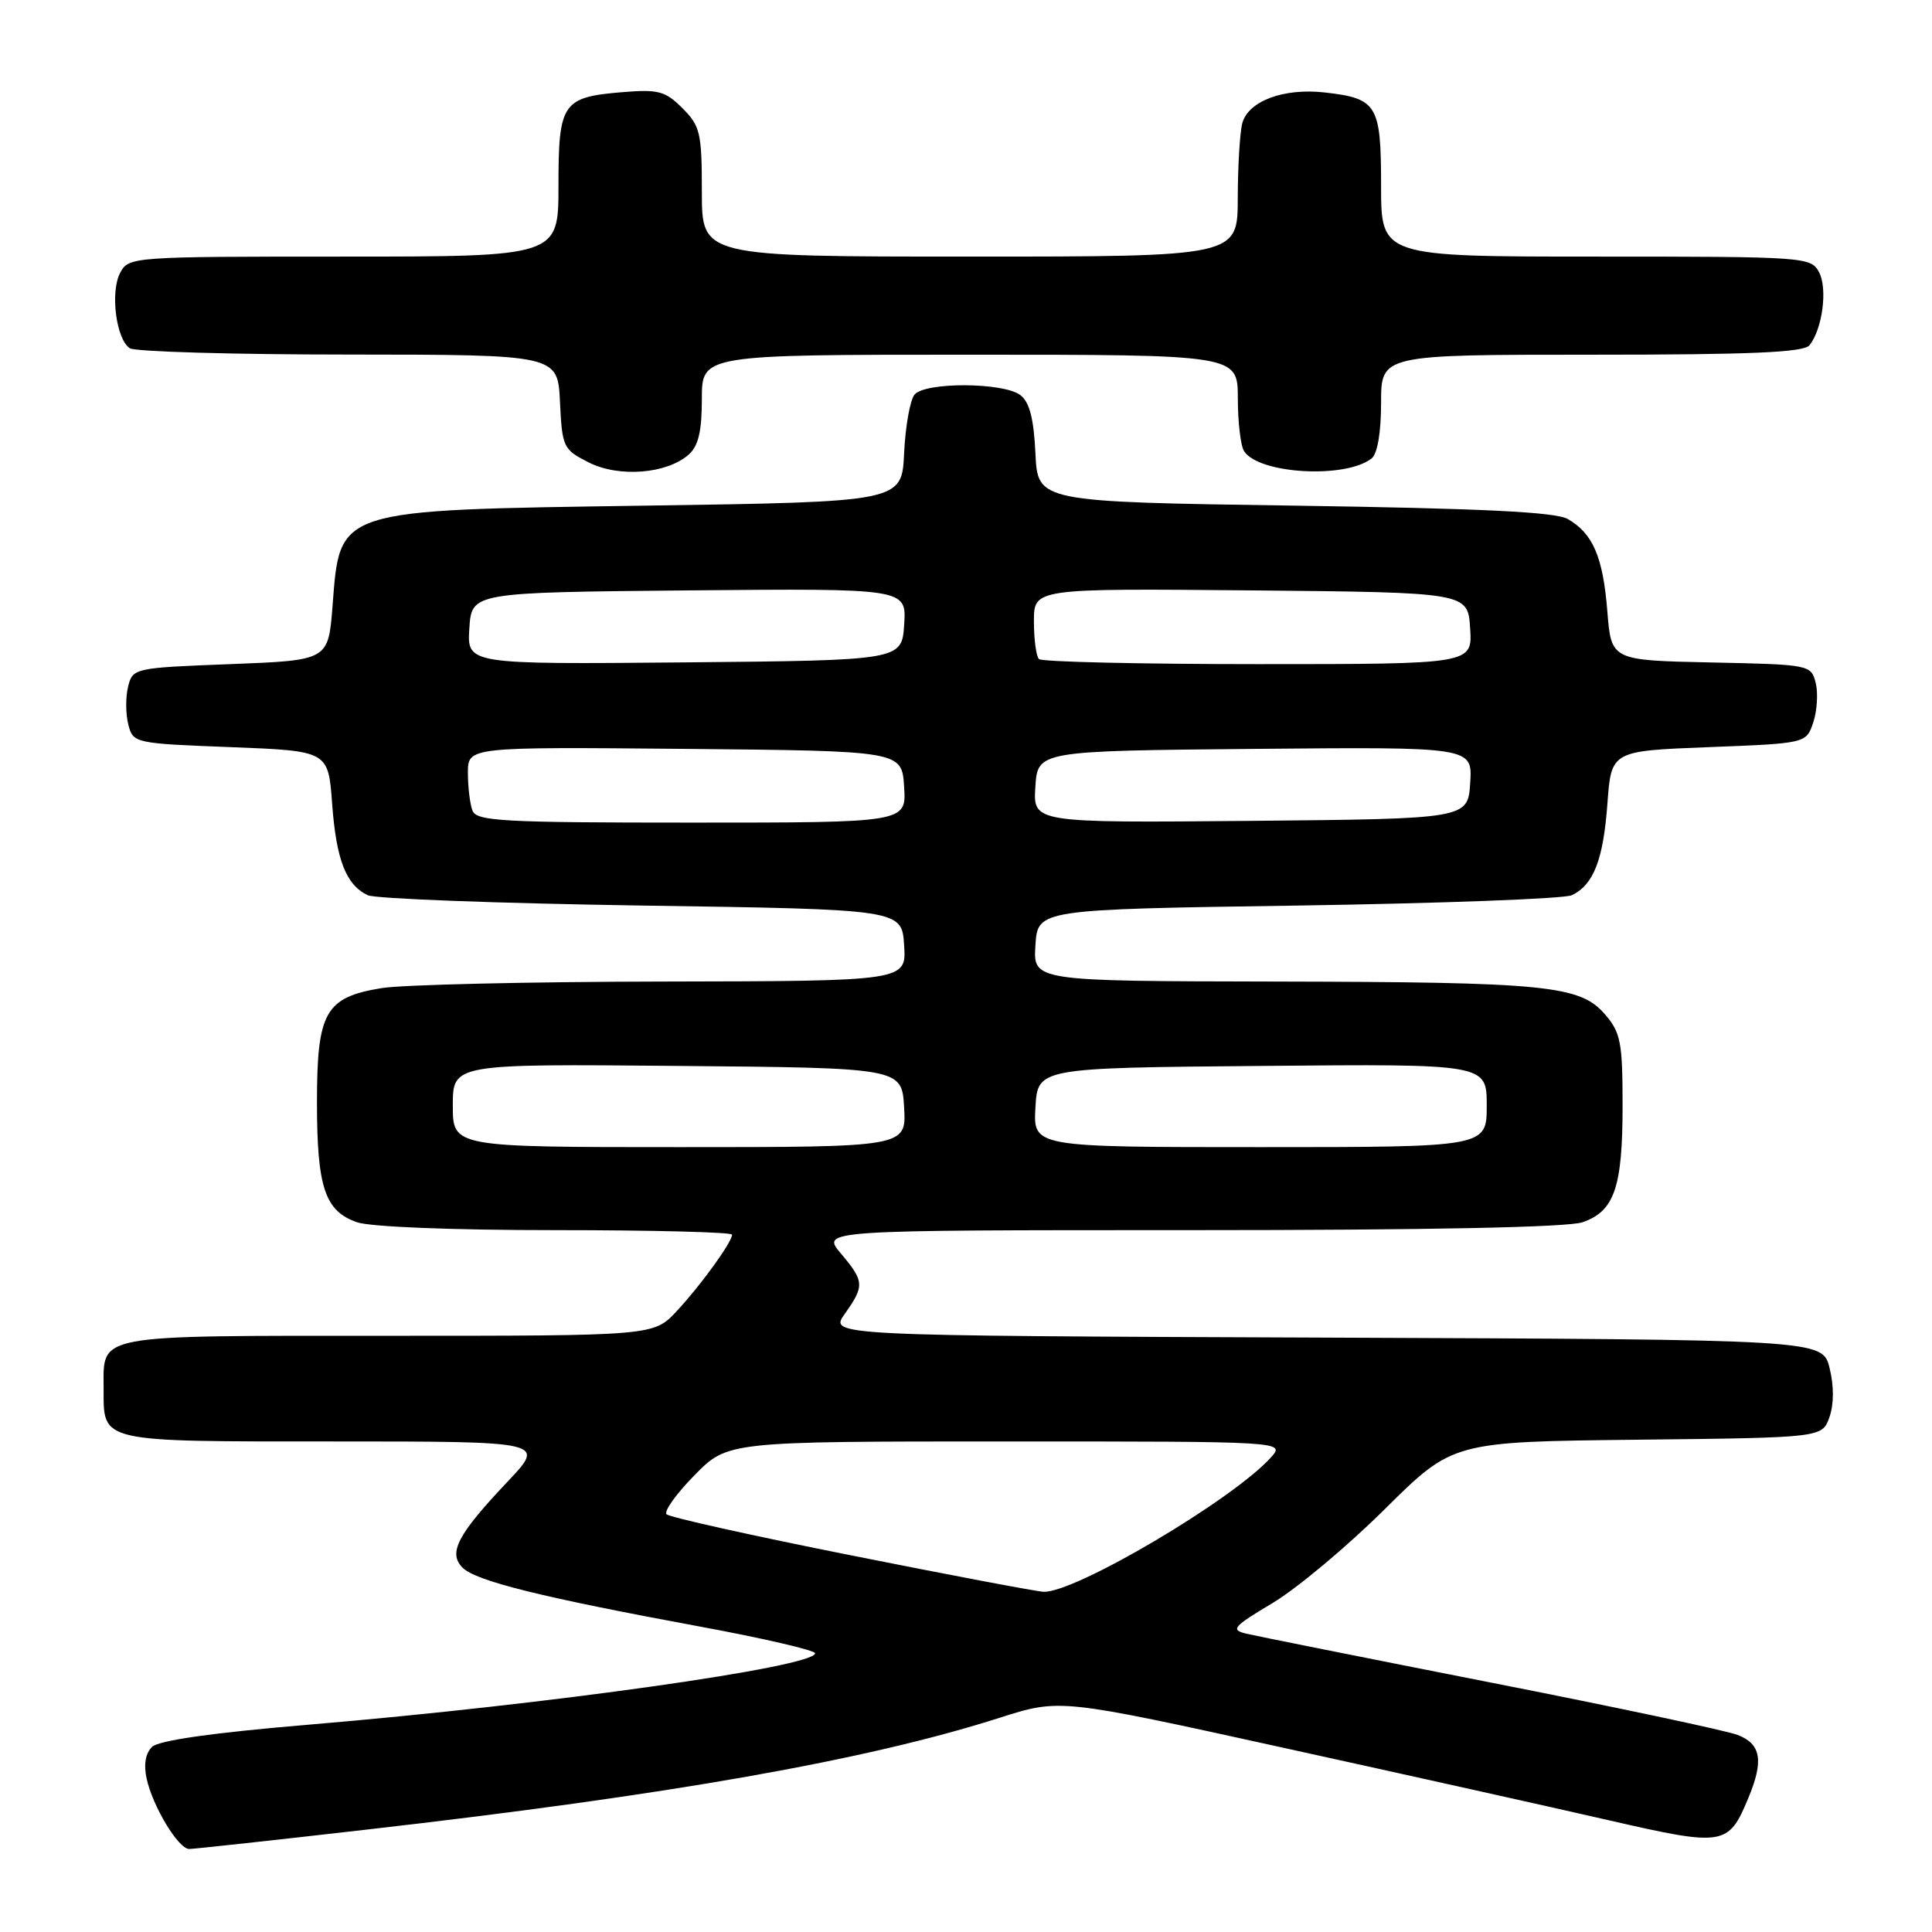 <?xml version="1.0" encoding="UTF-8" standalone="no"?>
<!DOCTYPE svg PUBLIC "-//W3C//DTD SVG 1.1//EN" "http://www.w3.org/Graphics/SVG/1.1/DTD/svg11.dtd" >
<svg xmlns="http://www.w3.org/2000/svg" xmlns:xlink="http://www.w3.org/1999/xlink" version="1.1" viewBox="0 0 256 256">
 <g >
 <path fill="currentColor"
d=" M 48.33 242.46 C 88.80 237.84 114.81 233.25 132.47 227.61 C 140.44 225.07 140.44 225.07 169.97 231.57 C 186.21 235.14 205.66 239.47 213.20 241.20 C 228.43 244.69 229.02 244.60 231.65 238.28 C 233.73 233.31 233.36 231.09 230.25 229.89 C 228.74 229.31 214.00 226.18 197.50 222.94 C 181.00 219.69 166.44 216.78 165.14 216.47 C 163.02 215.96 163.37 215.55 168.64 212.40 C 171.86 210.47 178.55 204.88 183.50 199.96 C 192.50 191.04 192.50 191.04 216.98 190.77 C 241.45 190.50 241.45 190.50 242.41 187.78 C 243.01 186.07 243.02 183.65 242.43 181.28 C 241.50 177.50 241.50 177.50 175.69 177.24 C 109.87 176.99 109.87 176.99 111.94 174.09 C 114.57 170.38 114.54 169.79 111.41 166.08 C 108.82 163.00 108.82 163.00 157.76 163.00 C 189.36 163.00 207.77 162.63 209.71 161.95 C 213.92 160.48 215.00 157.33 215.00 146.51 C 215.00 138.13 214.75 136.82 212.69 134.43 C 209.37 130.56 205.00 130.13 168.70 130.06 C 136.89 130.00 136.89 130.00 137.20 125.25 C 137.50 120.50 137.50 120.50 172.00 119.99 C 190.97 119.70 207.30 119.09 208.28 118.62 C 211.16 117.23 212.44 113.94 212.99 106.50 C 213.50 99.50 213.50 99.50 226.42 99.00 C 239.34 98.50 239.34 98.50 240.27 95.71 C 240.78 94.17 240.92 91.82 240.59 90.49 C 239.98 88.09 239.82 88.05 226.74 87.78 C 213.50 87.50 213.50 87.50 212.98 81.00 C 212.41 73.80 211.07 70.68 207.73 68.77 C 206.10 67.84 196.41 67.37 171.50 67.00 C 137.50 66.50 137.50 66.50 137.20 60.07 C 136.98 55.46 136.42 53.28 135.20 52.35 C 132.95 50.65 122.58 50.60 121.18 52.29 C 120.59 53.00 119.97 56.48 119.80 60.04 C 119.50 66.50 119.50 66.50 85.50 67.00 C 44.27 67.61 45.07 67.35 44.06 80.33 C 43.50 87.50 43.50 87.50 30.54 88.00 C 17.73 88.49 17.58 88.53 16.97 91.00 C 16.63 92.38 16.65 94.62 17.00 96.00 C 17.63 98.47 17.79 98.51 30.57 99.00 C 43.50 99.50 43.50 99.50 44.01 106.50 C 44.56 113.94 45.84 117.23 48.72 118.62 C 49.70 119.09 66.03 119.70 85.00 119.99 C 119.50 120.50 119.50 120.50 119.80 125.25 C 120.11 130.00 120.11 130.00 87.80 130.06 C 70.04 130.09 53.28 130.48 50.56 130.93 C 43.10 132.15 42.00 134.09 42.00 146.06 C 42.00 157.33 43.05 160.47 47.29 161.95 C 49.06 162.57 59.92 163.00 73.65 163.00 C 86.49 163.00 97.00 163.27 97.00 163.60 C 97.00 164.59 92.86 170.31 89.65 173.75 C 86.61 177.00 86.61 177.00 51.43 177.00 C 12.16 177.00 13.73 176.71 13.73 184.00 C 13.73 191.18 12.95 191.00 44.27 191.00 C 72.29 191.00 72.29 191.00 67.30 196.28 C 60.61 203.35 59.34 205.77 61.30 207.73 C 63.06 209.49 71.75 211.65 92.75 215.53 C 101.14 217.08 108.00 218.67 108.00 219.07 C 108.00 220.87 72.57 225.87 41.00 228.52 C 28.26 229.59 21.03 230.61 20.15 231.47 C 19.28 232.31 19.02 233.81 19.43 235.68 C 20.24 239.38 23.64 245.00 25.07 245.00 C 25.67 245.00 36.14 243.86 48.33 242.46 Z  M 91.25 60.24 C 92.54 59.10 93.00 57.16 93.00 52.85 C 93.00 47.00 93.00 47.00 128.50 47.00 C 164.00 47.00 164.00 47.00 164.02 52.75 C 164.02 55.91 164.39 59.07 164.84 59.77 C 166.77 62.81 178.29 63.47 181.75 60.74 C 182.52 60.14 183.00 57.29 183.00 53.38 C 183.00 47.00 183.00 47.00 210.88 47.00 C 231.98 47.00 239.00 46.70 239.76 45.75 C 241.49 43.61 242.19 38.23 241.03 36.06 C 239.96 34.05 239.18 34.00 211.46 34.00 C 183.00 34.00 183.00 34.00 183.00 24.62 C 183.00 13.87 182.50 13.04 175.52 12.25 C 170.09 11.64 165.40 13.39 164.61 16.33 C 164.29 17.52 164.02 21.99 164.01 26.25 C 164.00 34.00 164.00 34.00 128.50 34.00 C 93.00 34.00 93.00 34.00 93.00 25.45 C 93.00 17.61 92.79 16.70 90.43 14.34 C 88.15 12.06 87.24 11.82 82.49 12.21 C 74.51 12.87 74.00 13.62 74.00 24.62 C 74.00 34.00 74.00 34.00 45.54 34.00 C 17.48 34.00 17.05 34.03 15.93 36.14 C 14.57 38.67 15.39 44.99 17.21 46.15 C 17.92 46.60 30.97 46.98 46.20 46.98 C 73.90 47.00 73.90 47.00 74.20 53.25 C 74.49 59.28 74.63 59.56 78.00 61.27 C 82.00 63.30 88.35 62.80 91.25 60.24 Z  M 112.76 206.09 C 99.70 203.49 88.70 201.04 88.32 200.65 C 87.94 200.27 89.60 197.94 92.02 195.48 C 96.42 191.00 96.42 191.00 133.36 191.00 C 170.31 191.00 170.31 191.00 168.40 193.12 C 163.38 198.71 142.39 211.11 138.27 210.92 C 137.30 210.87 125.82 208.70 112.76 206.09 Z  M 60.00 146.49 C 60.00 140.97 60.00 140.97 89.75 141.24 C 119.50 141.50 119.50 141.50 119.80 146.75 C 120.10 152.00 120.10 152.00 90.05 152.00 C 60.00 152.00 60.00 152.00 60.00 146.49 Z  M 137.20 146.75 C 137.50 141.50 137.50 141.50 167.25 141.24 C 197.00 140.97 197.00 140.97 197.00 146.49 C 197.00 152.00 197.00 152.00 166.95 152.00 C 136.90 152.00 136.90 152.00 137.20 146.75 Z  M 62.61 107.42 C 62.27 106.55 62.00 104.29 62.00 102.40 C 62.00 98.97 62.00 98.97 90.75 99.23 C 119.50 99.50 119.50 99.50 119.80 104.25 C 120.11 109.00 120.11 109.00 91.66 109.00 C 66.64 109.00 63.14 108.81 62.61 107.42 Z  M 137.19 104.27 C 137.50 99.50 137.50 99.50 166.31 99.23 C 195.11 98.97 195.11 98.97 194.81 103.73 C 194.50 108.50 194.50 108.50 165.69 108.77 C 136.89 109.03 136.89 109.03 137.19 104.27 Z  M 62.19 83.27 C 62.50 78.50 62.50 78.50 91.31 78.23 C 120.11 77.97 120.11 77.97 119.81 82.73 C 119.50 87.50 119.50 87.50 90.69 87.77 C 61.89 88.03 61.89 88.03 62.19 83.27 Z  M 137.67 87.33 C 137.30 86.97 137.00 84.71 137.00 82.32 C 137.00 77.97 137.00 77.97 165.75 78.23 C 194.50 78.50 194.50 78.50 194.80 83.25 C 195.11 88.00 195.11 88.00 166.72 88.00 C 151.11 88.00 138.03 87.70 137.67 87.33 Z "/>
</g>
</svg>
